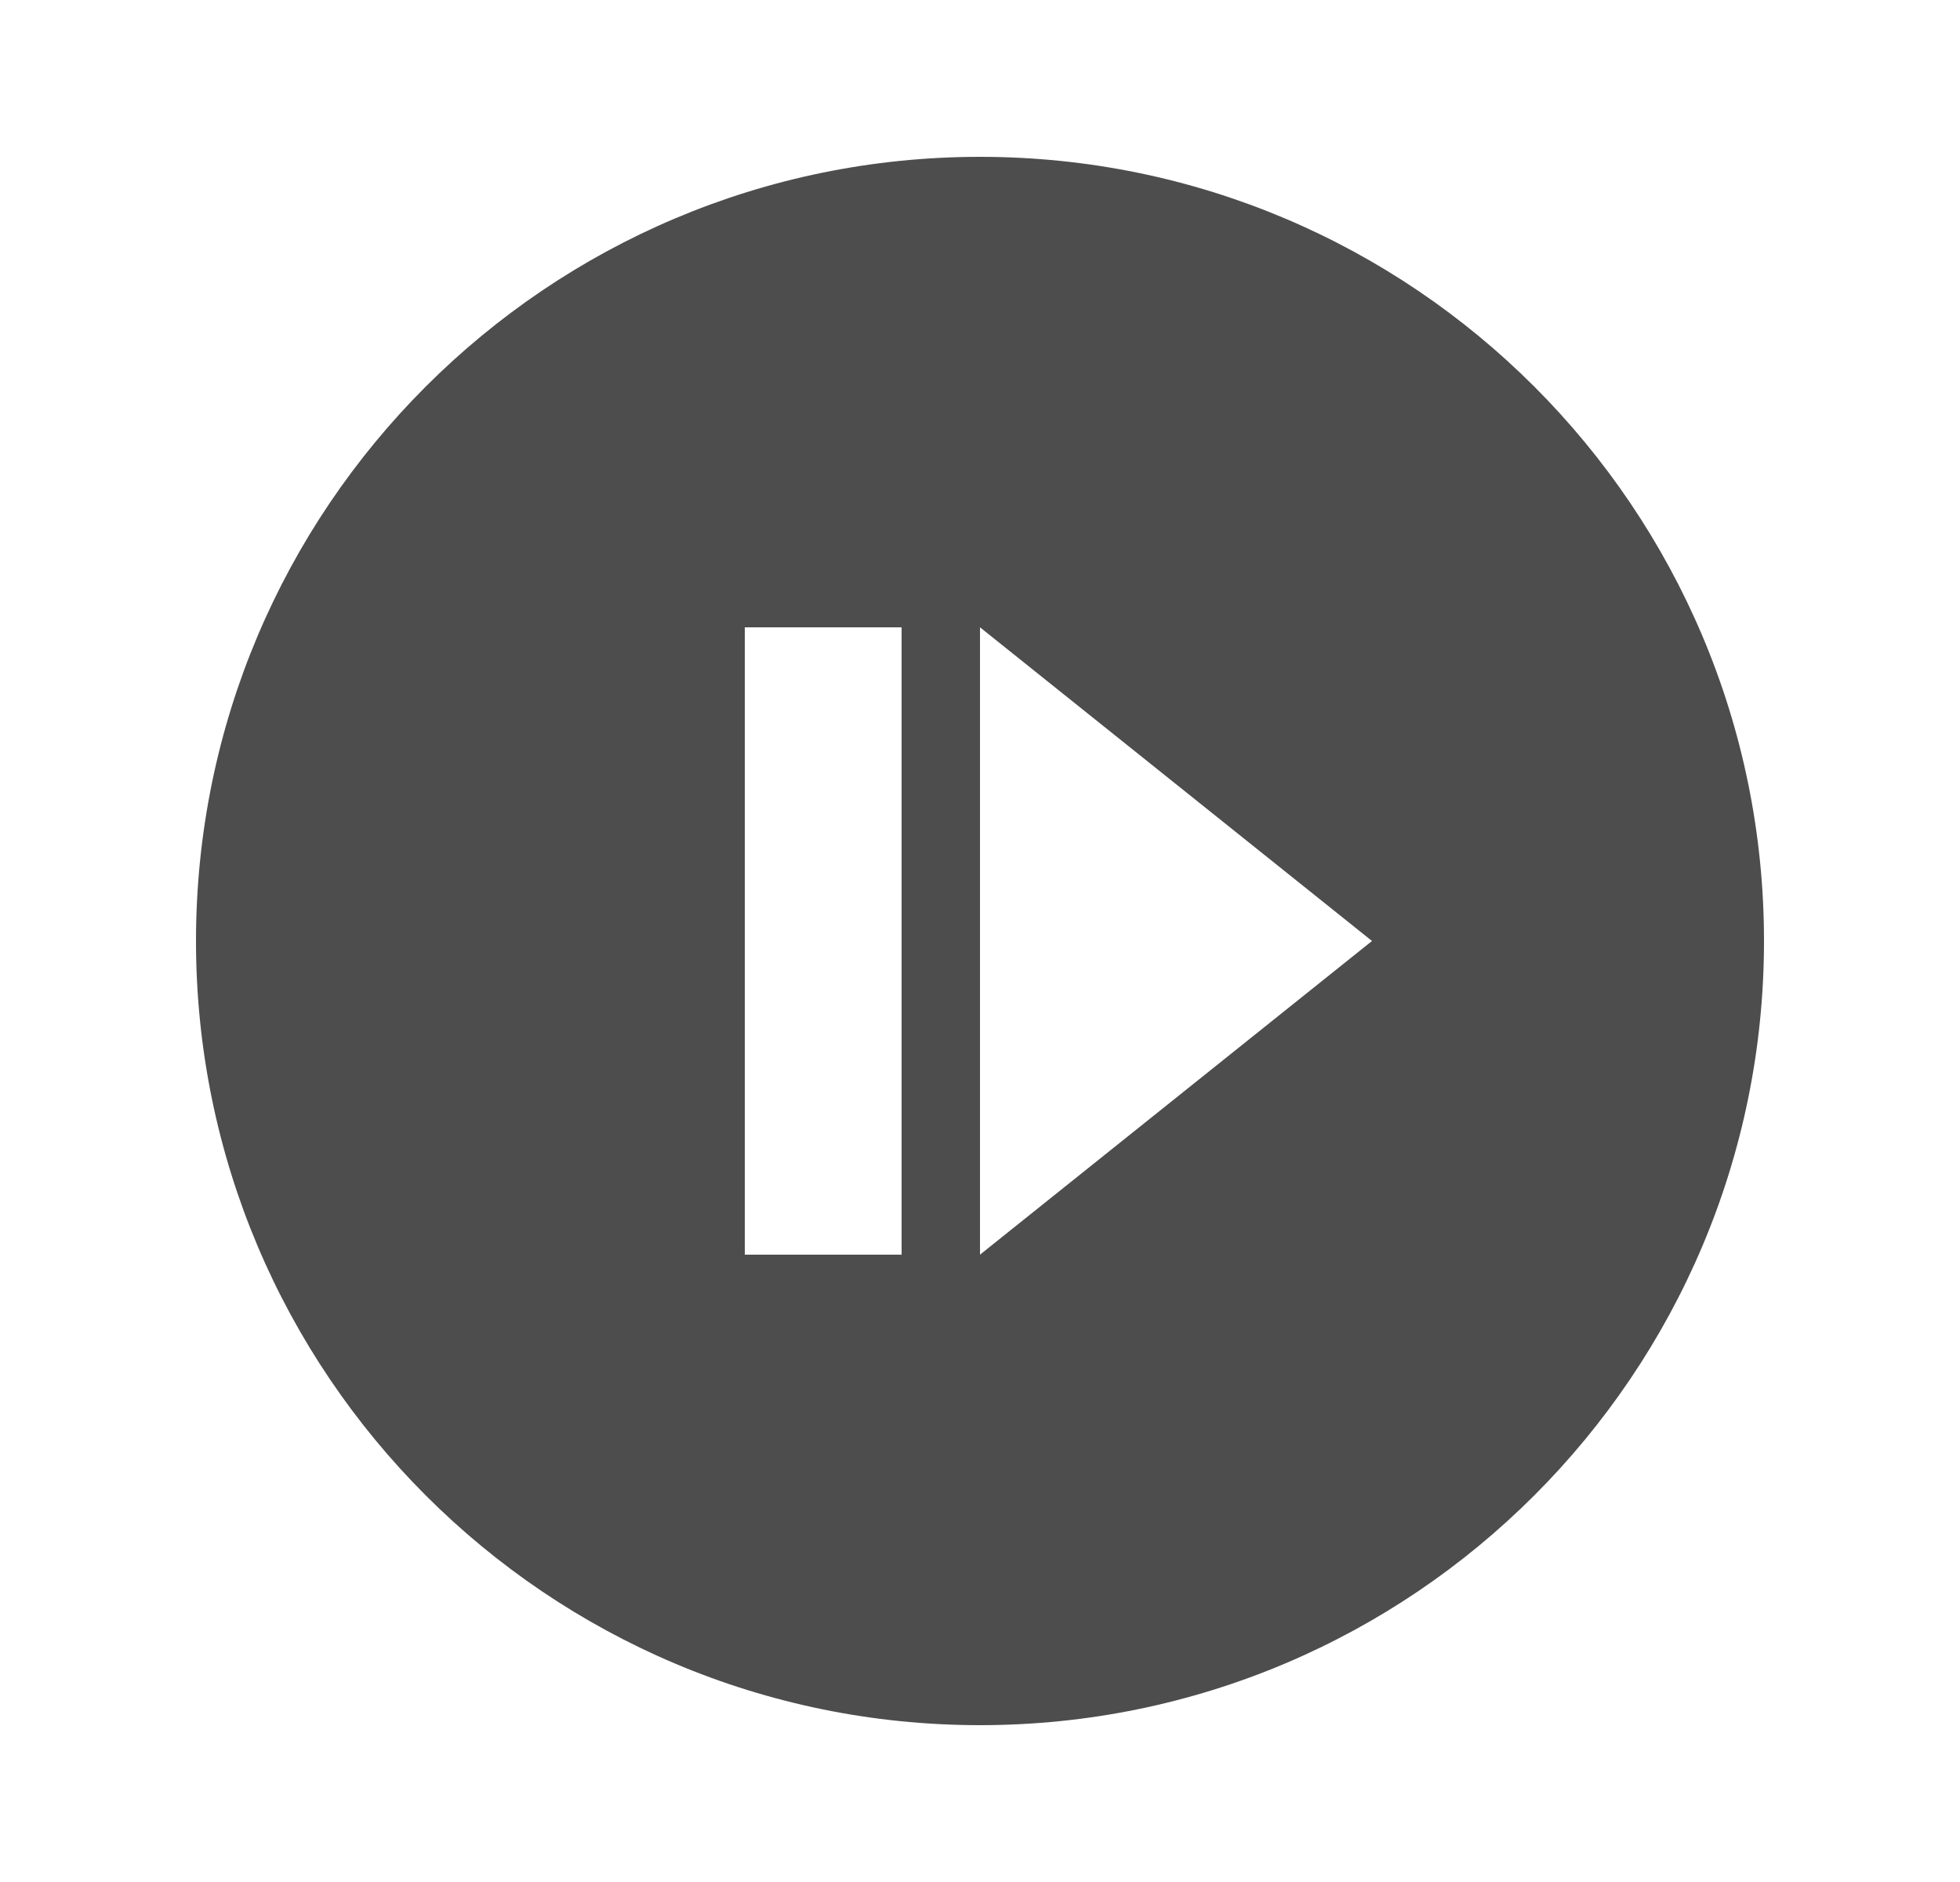 <svg width="25" height="24" viewBox="0 0 25 24" fill="none" xmlns="http://www.w3.org/2000/svg">
<path d="M12.5 2C6.98 2 2.5 6.48 2.5 12C2.5 17.52 6.98 22 12.5 22C18.02 22 22.5 17.52 22.5 12C22.5 6.48 18.02 2 12.5 2ZM11.5 16H9.5V8H11.5V16ZM12.5 16V8L17.5 12L12.5 16Z" fill="#333333" fill-opacity="0.87"/>
</svg>
